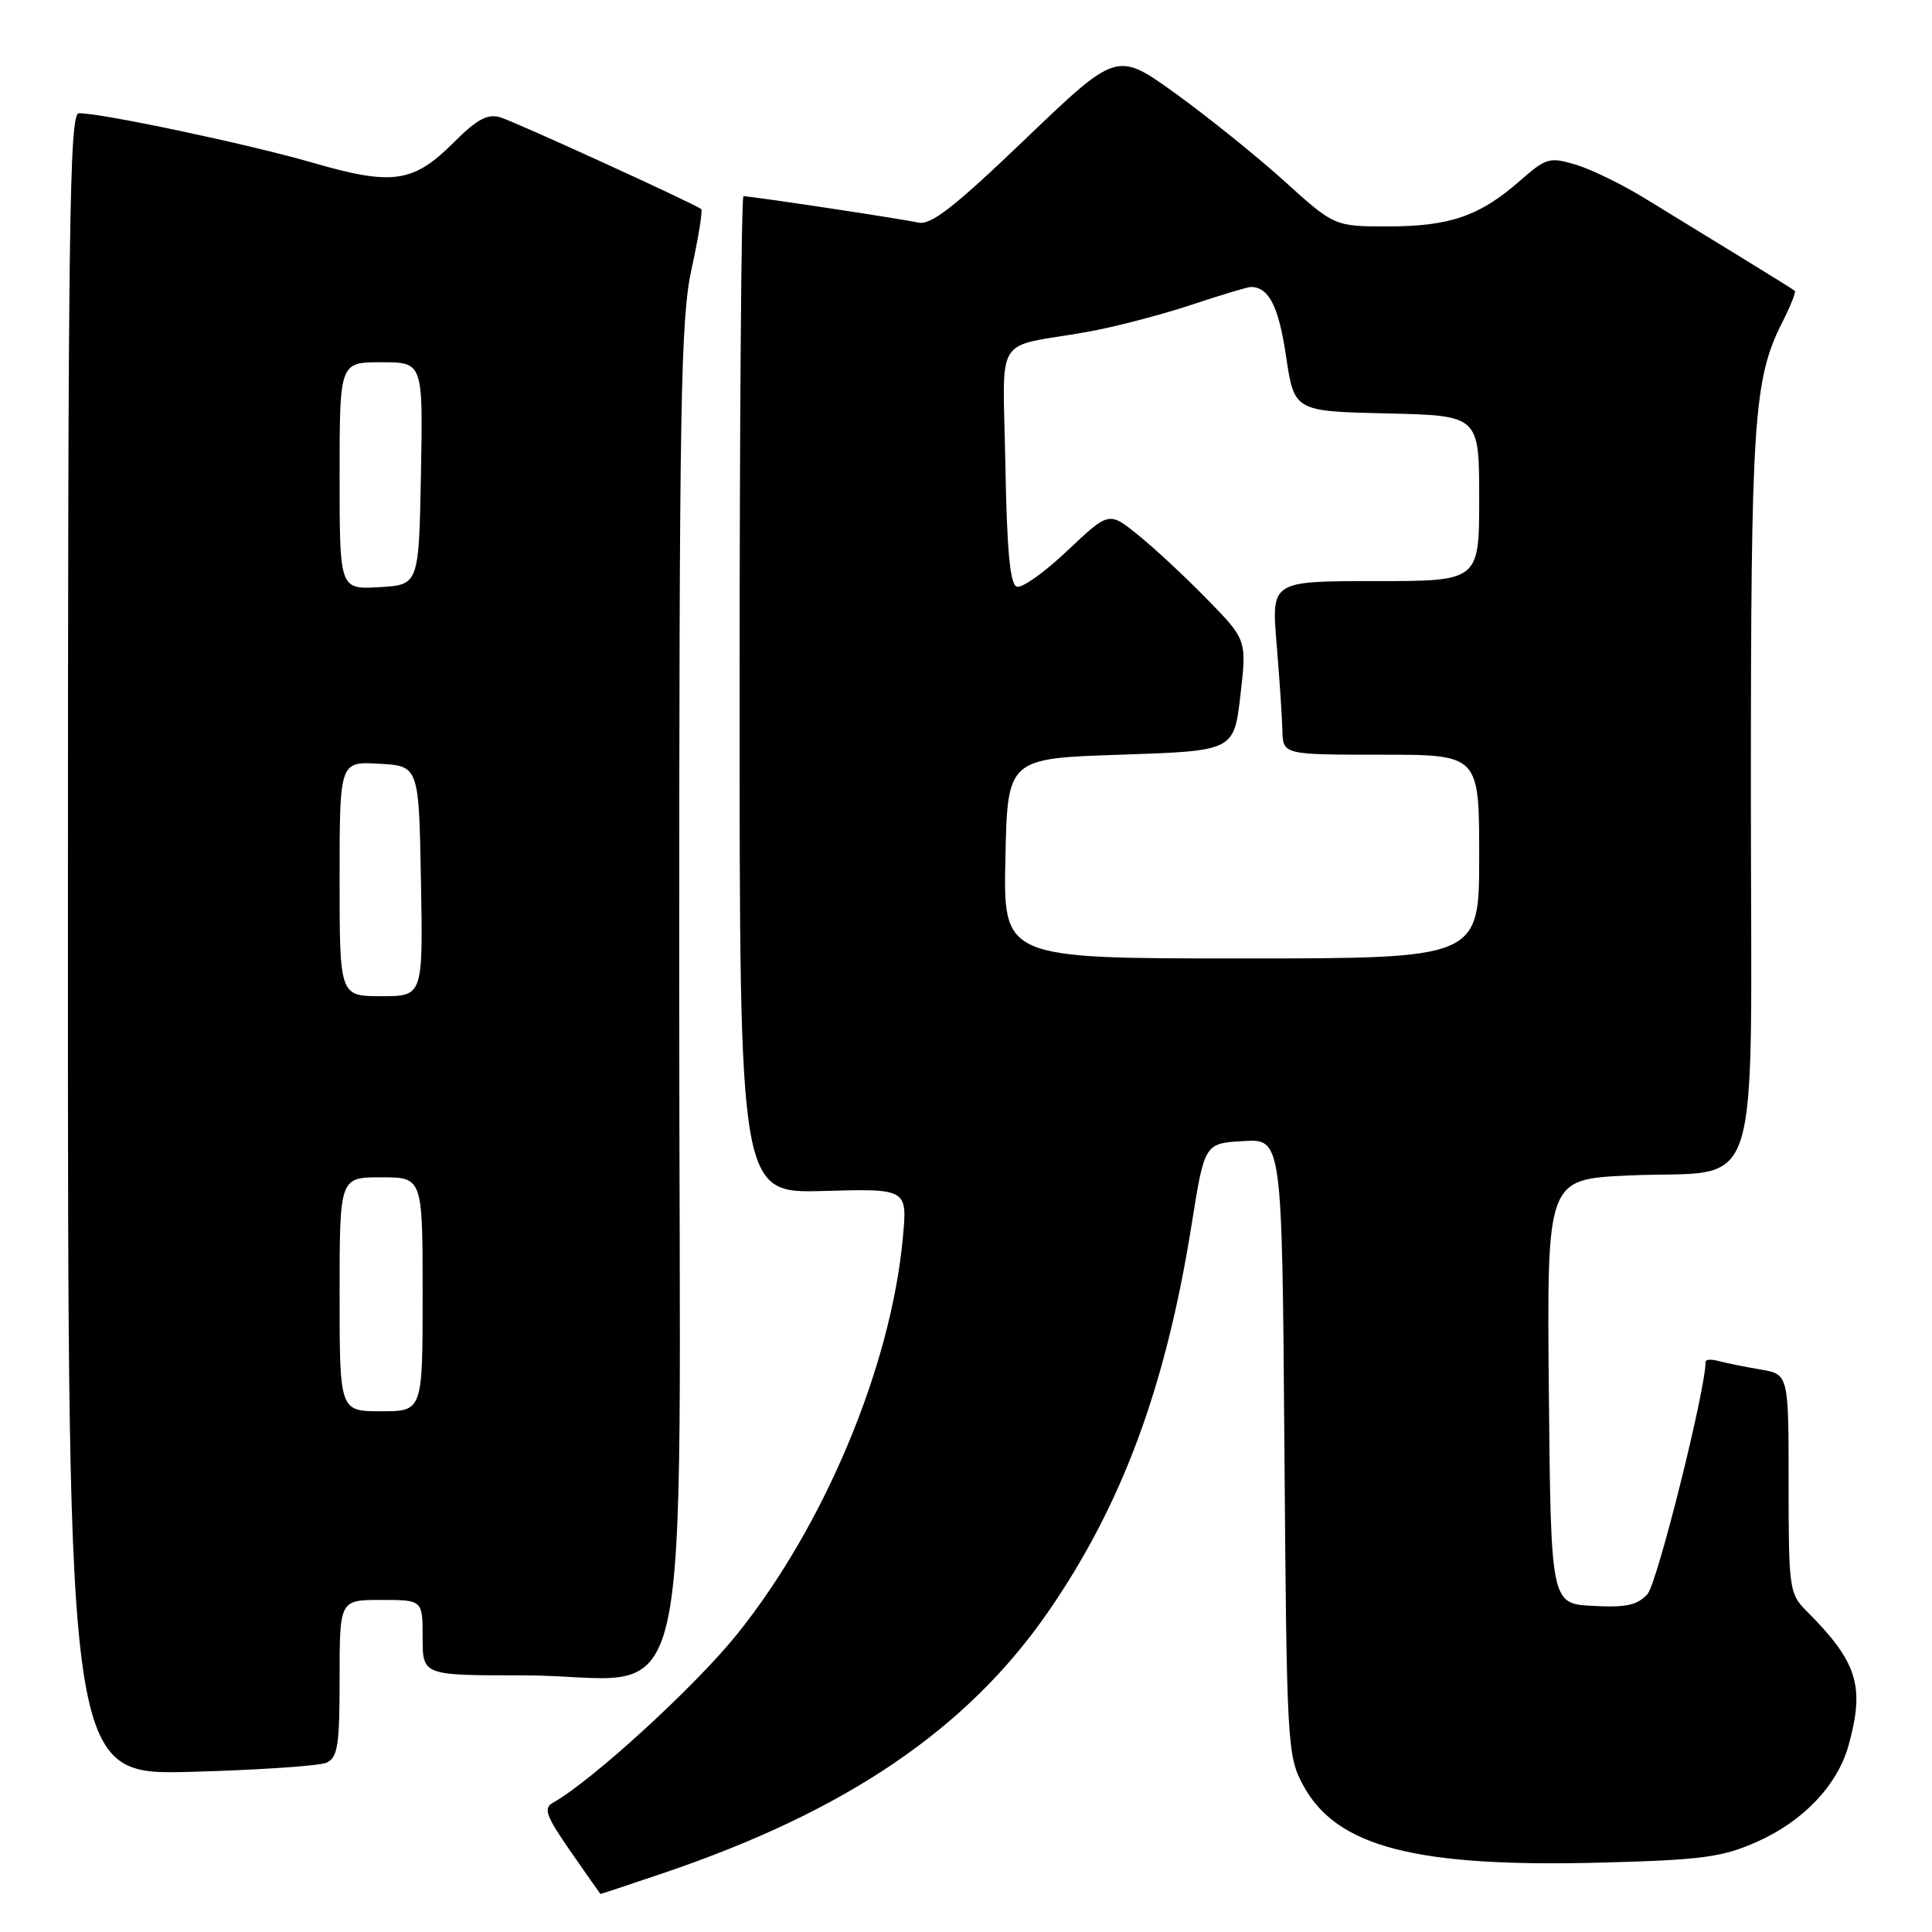<?xml version="1.0" encoding="UTF-8" standalone="no"?>
<!DOCTYPE svg PUBLIC "-//W3C//DTD SVG 1.1//EN" "http://www.w3.org/Graphics/SVG/1.1/DTD/svg11.dtd" >
<svg xmlns="http://www.w3.org/2000/svg" xmlns:xlink="http://www.w3.org/1999/xlink" version="1.1" viewBox="0 0 256 256">
 <g >
 <path fill="currentColor"
d=" M 88.06 248.14 C 112.20 239.94 128.15 229.10 138.87 213.60 C 148.69 199.39 154.47 183.78 157.90 162.24 C 159.61 151.50 159.61 151.50 164.75 151.20 C 169.88 150.90 169.88 150.90 170.19 191.70 C 170.49 231.21 170.57 232.63 172.65 236.51 C 177.06 244.75 187.57 247.47 212.42 246.80 C 225.49 246.45 228.20 246.09 232.76 244.07 C 238.92 241.35 243.47 236.57 244.94 231.28 C 247.13 223.40 246.13 220.22 239.33 213.42 C 237.10 211.20 237.00 210.44 237.00 196.59 C 237.00 182.09 237.00 182.09 233.25 181.46 C 231.19 181.11 228.71 180.61 227.75 180.35 C 226.79 180.08 226.00 180.12 226.00 180.44 C 226.00 184.16 219.59 209.80 218.30 211.22 C 216.96 212.70 215.46 213.03 211.06 212.79 C 205.50 212.50 205.50 212.50 205.23 184.38 C 204.97 156.26 204.97 156.26 215.73 155.76 C 233.87 154.92 232.00 160.74 232.00 105.07 C 232.00 55.50 232.35 50.24 236.19 42.65 C 237.26 40.54 238.00 38.68 237.82 38.53 C 237.64 38.38 234.35 36.33 230.50 33.97 C 226.65 31.62 221.03 28.17 218.00 26.31 C 214.98 24.45 210.84 22.43 208.80 21.82 C 205.32 20.78 204.87 20.91 201.37 23.98 C 196.09 28.62 192.09 30.00 183.94 30.00 C 176.82 30.00 176.82 30.00 170.16 23.98 C 166.50 20.67 160.01 15.46 155.75 12.38 C 148.00 6.80 148.00 6.80 135.90 18.39 C 126.38 27.51 123.34 29.88 121.65 29.49 C 119.62 29.02 99.59 26.00 98.51 26.00 C 98.23 26.00 98.00 55.73 98.00 92.06 C 98.00 158.12 98.00 158.12 109.12 157.81 C 120.24 157.50 120.24 157.50 119.63 164.04 C 118.04 181.14 109.21 202.21 97.62 216.60 C 92.06 223.51 78.40 236.00 73.27 238.87 C 71.97 239.60 72.33 240.60 75.61 245.33 C 77.75 248.41 79.53 250.94 79.56 250.96 C 79.60 250.98 83.42 249.71 88.06 248.14 Z  M 43.25 233.57 C 44.75 232.90 45.00 231.33 45.00 222.39 C 45.00 212.00 45.00 212.00 50.50 212.00 C 56.00 212.00 56.00 212.00 56.00 217.00 C 56.00 222.00 56.00 222.00 69.25 221.99 C 92.62 221.98 90.00 233.40 90.00 131.48 C 90.00 52.87 90.18 42.22 91.66 35.52 C 92.57 31.37 93.13 27.85 92.91 27.70 C 91.67 26.83 68.15 16.09 66.30 15.55 C 64.60 15.04 63.21 15.79 60.15 18.85 C 54.76 24.24 52.03 24.64 41.36 21.54 C 32.96 19.11 13.56 15.00 10.45 15.00 C 9.19 15.00 9.00 29.61 9.00 125.10 C 9.00 235.21 9.00 235.21 25.25 234.78 C 34.19 234.54 42.29 233.99 43.25 233.57 Z  M 133.22 113.75 C 133.50 100.50 133.50 100.50 148.50 100.00 C 163.50 99.50 163.50 99.50 164.36 92.14 C 165.21 84.78 165.21 84.78 159.86 79.31 C 156.91 76.30 152.80 72.48 150.71 70.81 C 146.93 67.78 146.93 67.78 141.44 72.96 C 138.43 75.82 135.41 77.97 134.73 77.74 C 133.84 77.45 133.42 72.97 133.22 61.69 C 132.91 43.82 131.46 46.20 144.00 43.99 C 147.57 43.36 153.77 41.75 157.77 40.42 C 161.77 39.09 165.37 38.01 165.77 38.02 C 168.14 38.07 169.42 40.58 170.40 47.15 C 171.50 54.50 171.50 54.50 183.75 54.78 C 196.00 55.06 196.00 55.06 196.00 66.03 C 196.00 77.00 196.00 77.00 182.23 77.00 C 168.47 77.00 168.47 77.00 169.15 85.25 C 169.53 89.79 169.88 94.96 169.92 96.75 C 170.00 100.00 170.00 100.00 183.00 100.00 C 196.00 100.00 196.00 100.00 196.00 113.50 C 196.00 127.00 196.00 127.00 164.47 127.00 C 132.94 127.00 132.94 127.00 133.22 113.75 Z  M 45.00 171.50 C 45.00 156.00 45.00 156.00 50.50 156.00 C 56.00 156.00 56.00 156.00 56.00 171.50 C 56.00 187.00 56.00 187.00 50.50 187.00 C 45.00 187.00 45.00 187.00 45.00 171.50 Z  M 45.00 116.45 C 45.00 100.90 45.00 100.90 50.25 101.20 C 55.50 101.50 55.50 101.50 55.78 116.75 C 56.05 132.00 56.05 132.00 50.53 132.00 C 45.00 132.00 45.00 132.00 45.00 116.45 Z  M 45.00 63.05 C 45.00 48.00 45.00 48.00 50.53 48.00 C 56.05 48.00 56.05 48.00 55.78 62.75 C 55.50 77.50 55.50 77.50 50.25 77.80 C 45.00 78.10 45.00 78.10 45.00 63.05 Z "/>
</g>
</svg>